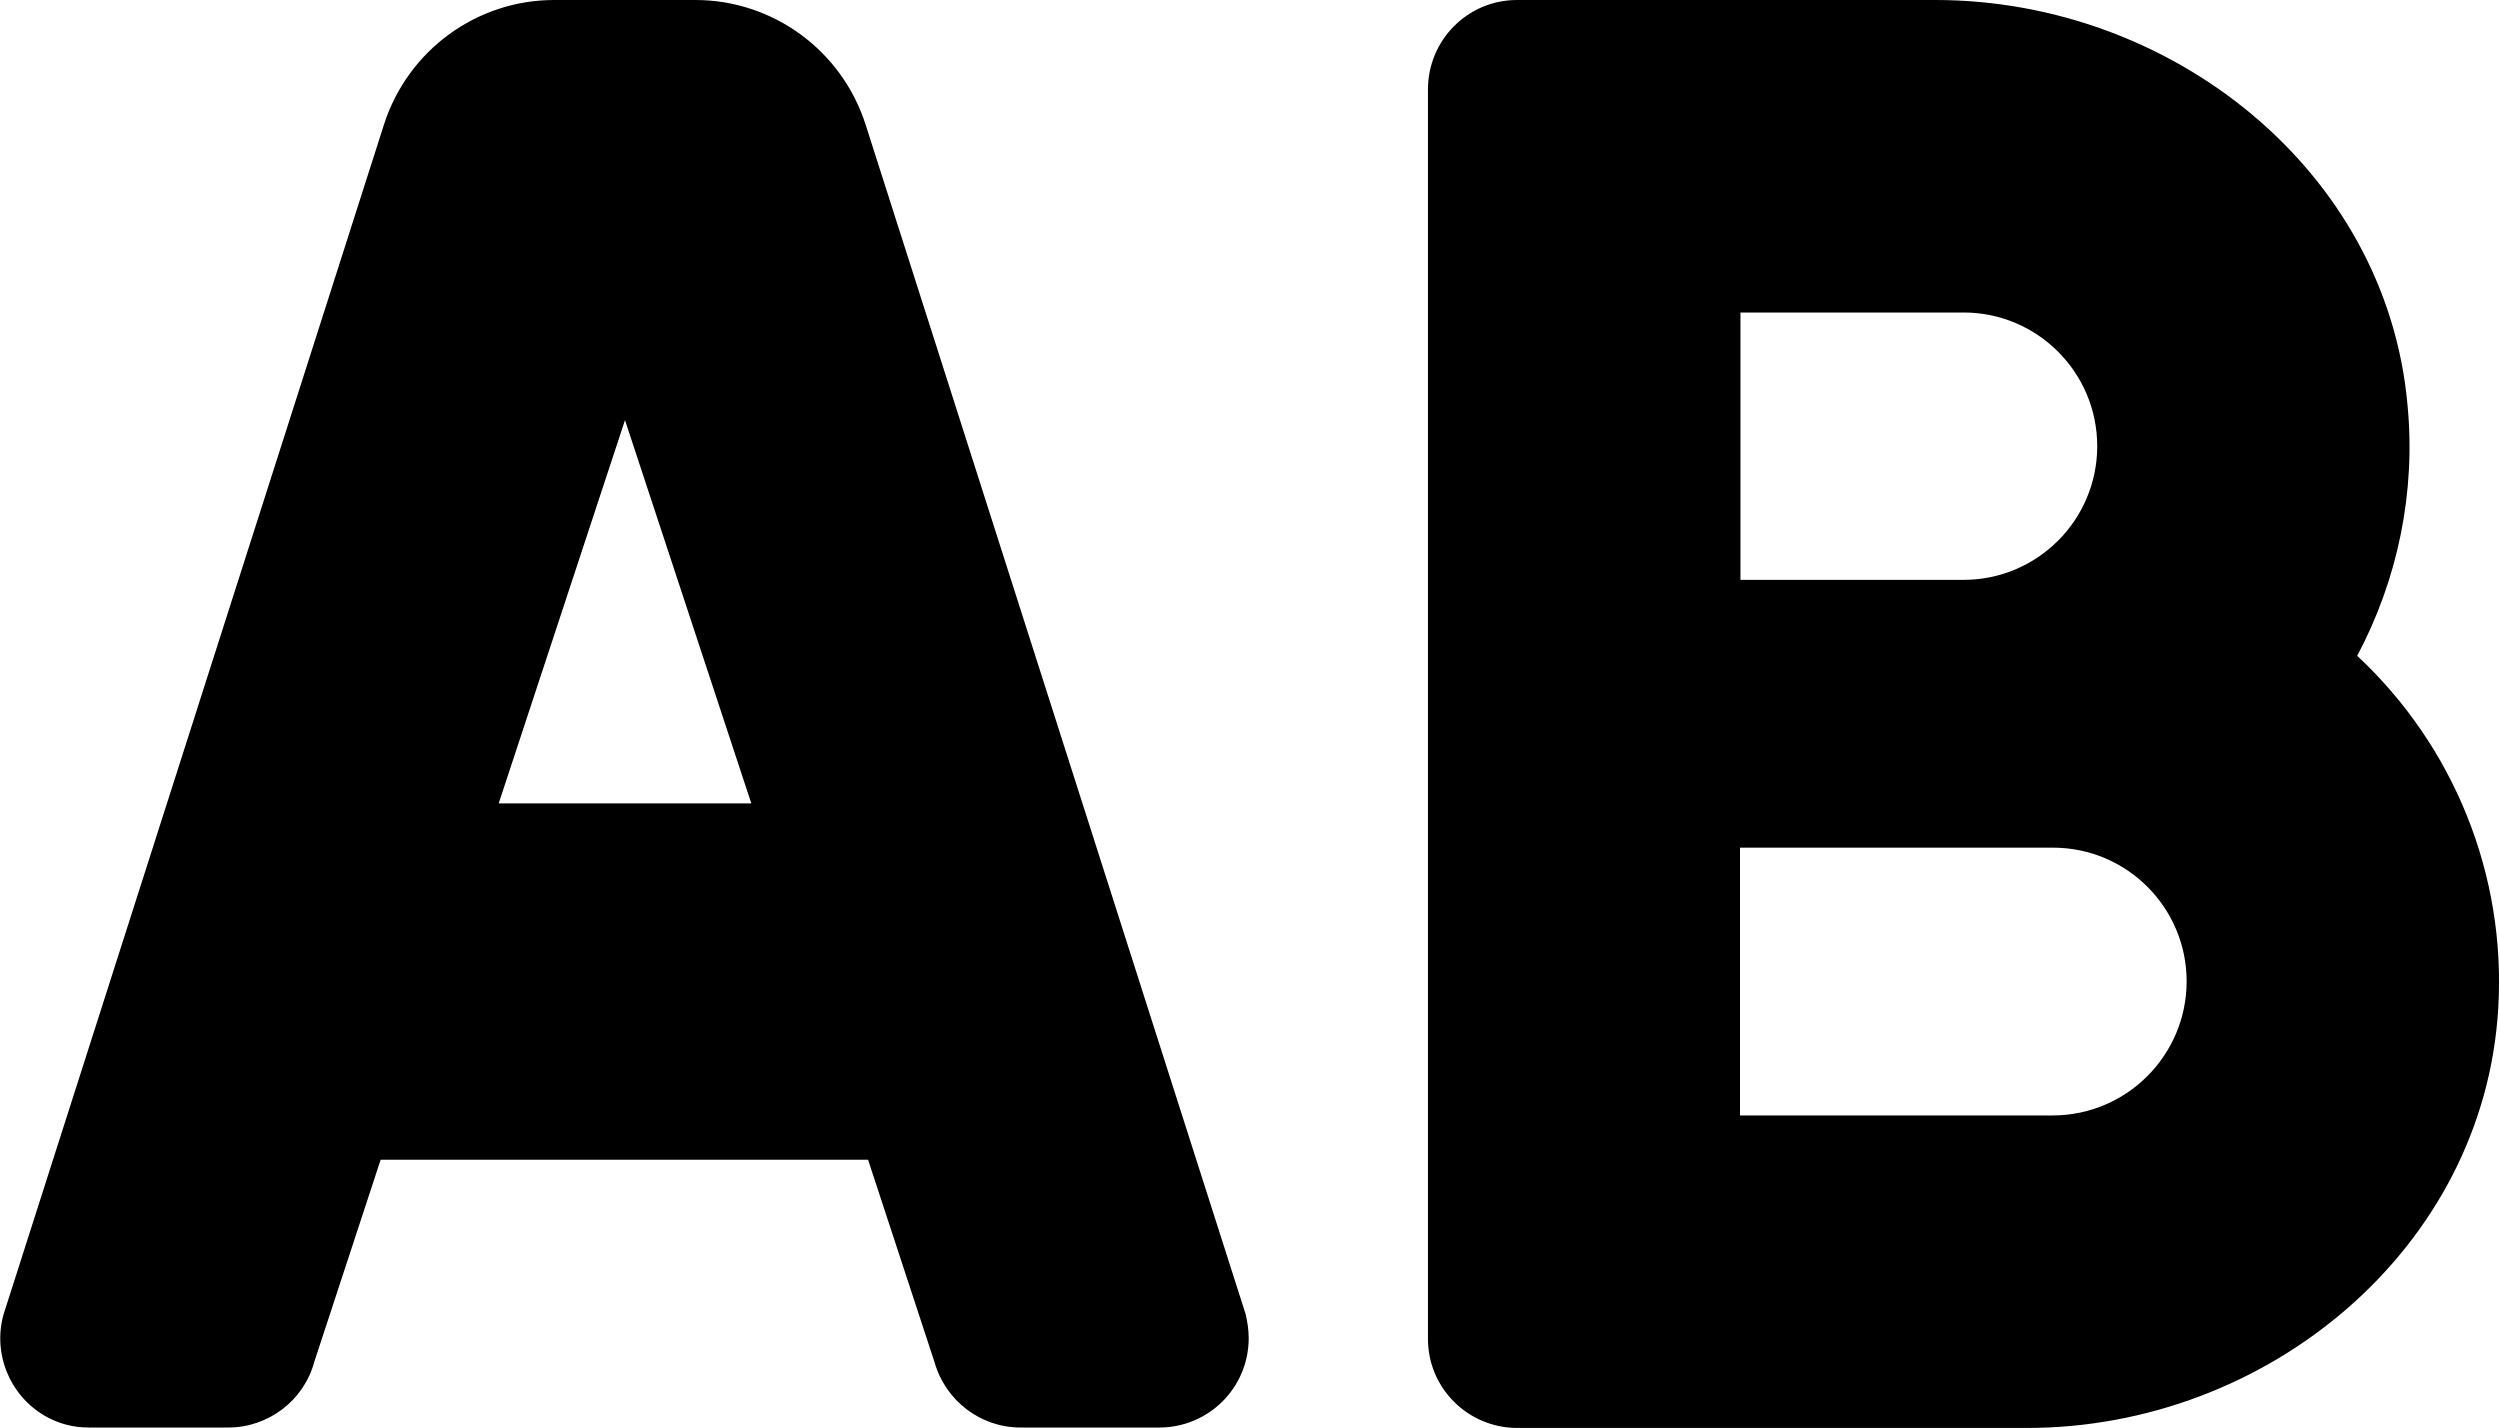 <?xml version="1.0" encoding="utf-8"?>
<!-- Generator: Adobe Illustrator 25.2.0, SVG Export Plug-In . SVG Version: 6.00 Build 0)  -->
<svg version="1.1" id="Calque_1" focusable="false" xmlns="http://www.w3.org/2000/svg" xmlns:xlink="http://www.w3.org/1999/xlink"
	 x="0px" y="0px" viewBox="0 0 576 329" style="enable-background:new 0 0 576 329;" xml:space="preserve">
<path fill="hsl(156, 100%, 50%)" d="M349.6,329H467c55.5,0,105.4-41.4,108.6-96.8c1.8-30.5-10.1-60.2-32.5-81.1c9.4-17.7,13.5-37.8,11.6-57.7
	C549.9,39.3,500.3,0,445.9,0h-96.4C338.2,0,329,9.2,329,20.6v287.9C329,319.8,338.2,329,349.6,329z M401,72h51.4
	c17,0,30.8,13.8,30.8,30.8s-13.8,30.8-30.8,30.8H401V72z M401,195.3h72c17,0,30.8,13.8,30.8,30.8S490,257,472.9,257h-72V195.3z
	 M199.4,28.6C193.9,11.6,178.1,0,160.2,0h-32.5C109.8,0,94,11.6,88.5,28.6L0.8,302.9c-3,10.9,3.4,22.3,14.3,25.3
	c1.8,0.5,3.6,0.7,5.5,0.7h32c9.2,0,17.4-6.2,19.8-15.1l15.3-46.6h112.3l15.3,46.6c2.5,8.9,10.6,15.1,19.8,15.1h32
	c11.4,0,20.6-9.2,20.6-20.6c0-1.9-0.3-3.7-0.7-5.5L199.4,28.6z M114.9,185.1l29.1-88.3l29.1,88.3H114.9z"/>
</svg>
